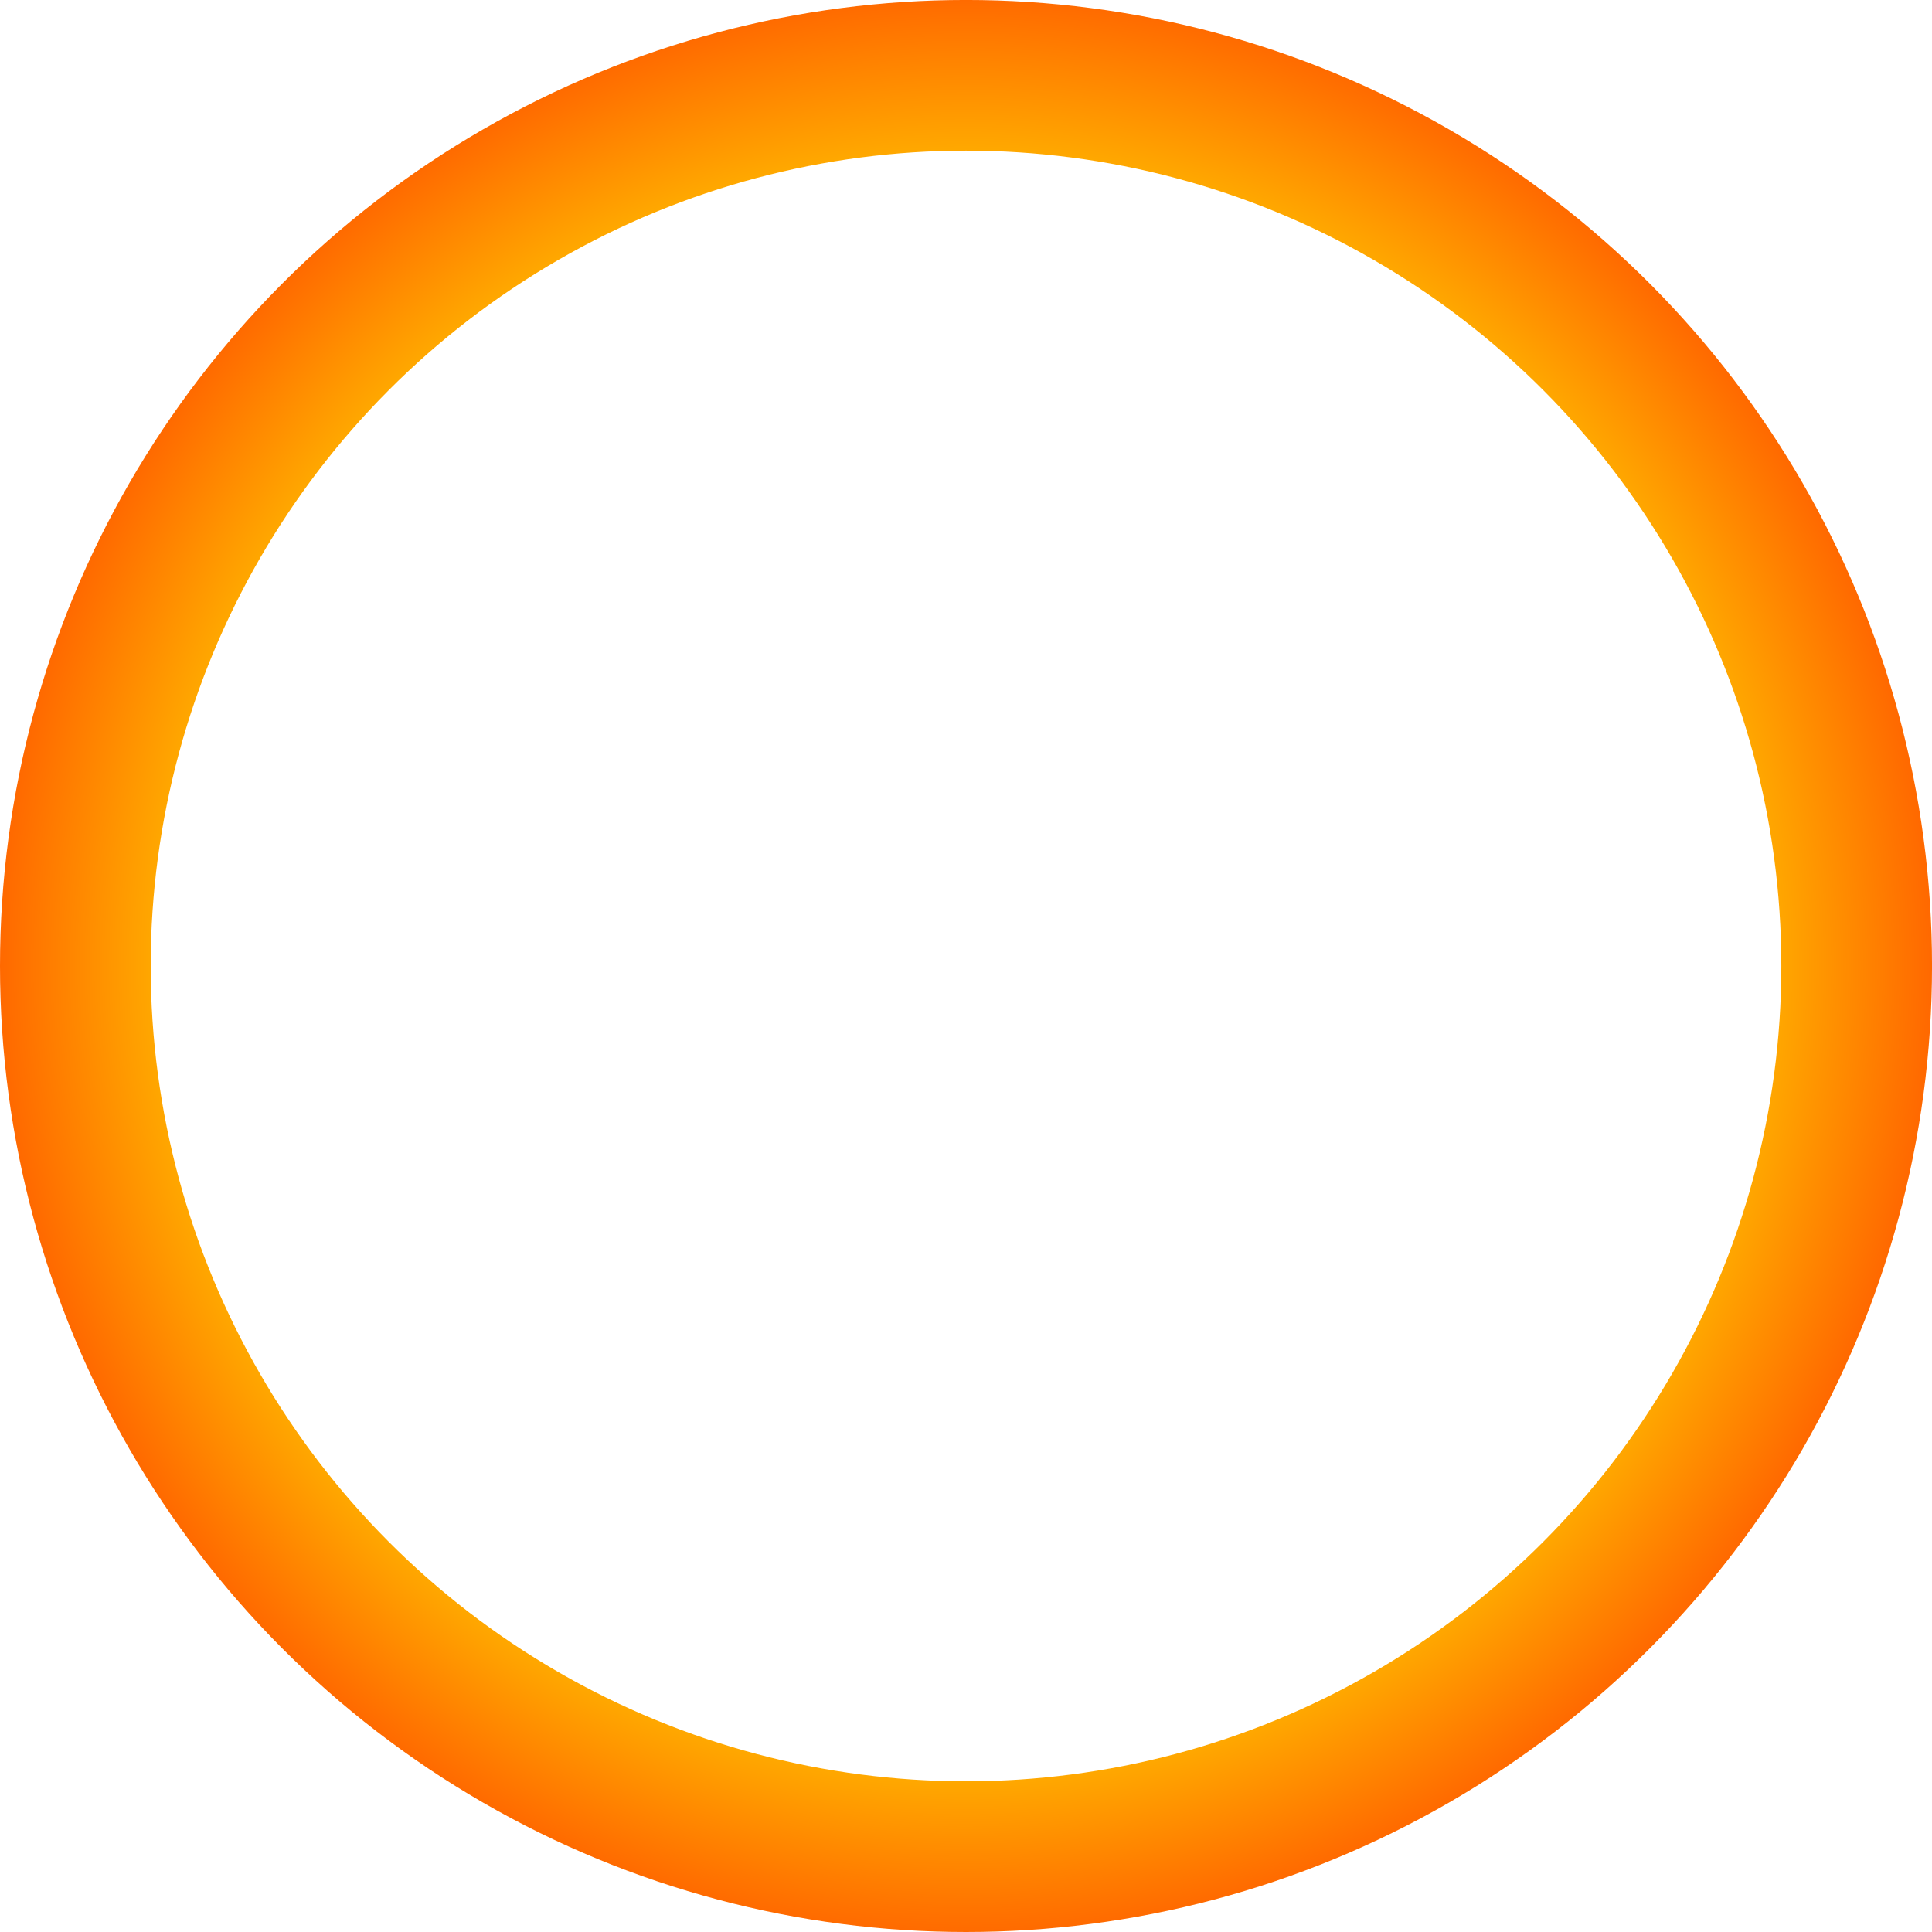 <?xml version="1.0" encoding="UTF-8" standalone="no"?>
<!-- Created with Inkscape (http://www.inkscape.org/) -->

<svg
   width="76.925mm"
   height="76.925mm"
   viewBox="0 0 76.925 76.925"
   version="1.1"
   id="svg1"
   inkscape:version="1.3.2 (091e20e, 2023-11-25, custom)"
   sodipodi:docname="radialProgressBar.svg"
   xmlns:inkscape="http://www.inkscape.org/namespaces/inkscape"
   xmlns:sodipodi="http://sodipodi.sourceforge.net/DTD/sodipodi-0.dtd"
   xmlns:xlink="http://www.w3.org/1999/xlink"
   xmlns="http://www.w3.org/2000/svg"
   xmlns:svg="http://www.w3.org/2000/svg">
  <sodipodi:namedview
     id="namedview1"
     pagecolor="#ffffff"
     bordercolor="#000000"
     borderopacity="0.25"
     inkscape:showpageshadow="2"
     inkscape:pageopacity="0.0"
     inkscape:pagecheckerboard="0"
     inkscape:deskcolor="#d1d1d1"
     inkscape:document-units="mm"
     inkscape:zoom="1.0146815"
     inkscape:cx="-38.435705"
     inkscape:cy="375.98003"
     inkscape:window-width="2560"
     inkscape:window-height="1377"
     inkscape:window-x="-8"
     inkscape:window-y="-8"
     inkscape:window-maximized="1"
     inkscape:current-layer="layer1" />
  <defs
     id="defs1">
    <linearGradient
       id="linearGradient1"
       inkscape:collect="always">
      <stop
         style="stop-color:#ffa900;stop-opacity:1;"
         offset="0.662"
         id="stop1" />
      <stop
         style="stop-color:#ff0000;stop-opacity:1;"
         offset="1"
         id="stop2" />
    </linearGradient>
    <radialGradient
       inkscape:collect="always"
       xlink:href="#linearGradient1"
       id="radialGradient2"
       cx="95.697"
       cy="84.745"
       fx="95.697"
       fy="84.745"
       r="38.463"
       gradientUnits="userSpaceOnUse"
       gradientTransform="matrix(1.264,0.012,-0.012,1.271,-24.275,-24.131)" />
  </defs>
  <g
     inkscape:label="Ebene 1"
     inkscape:groupmode="layer"
     id="layer1"
     transform="translate(-57.234,-46.283)">
    <circle
       style="fill:none;stroke:url(#radialGradient2);stroke-width:6;stroke-miterlimit:3.8"
       id="path1"
       cx="95.697"
       cy="84.745"
       r="35.463" />
  </g>
</svg>
